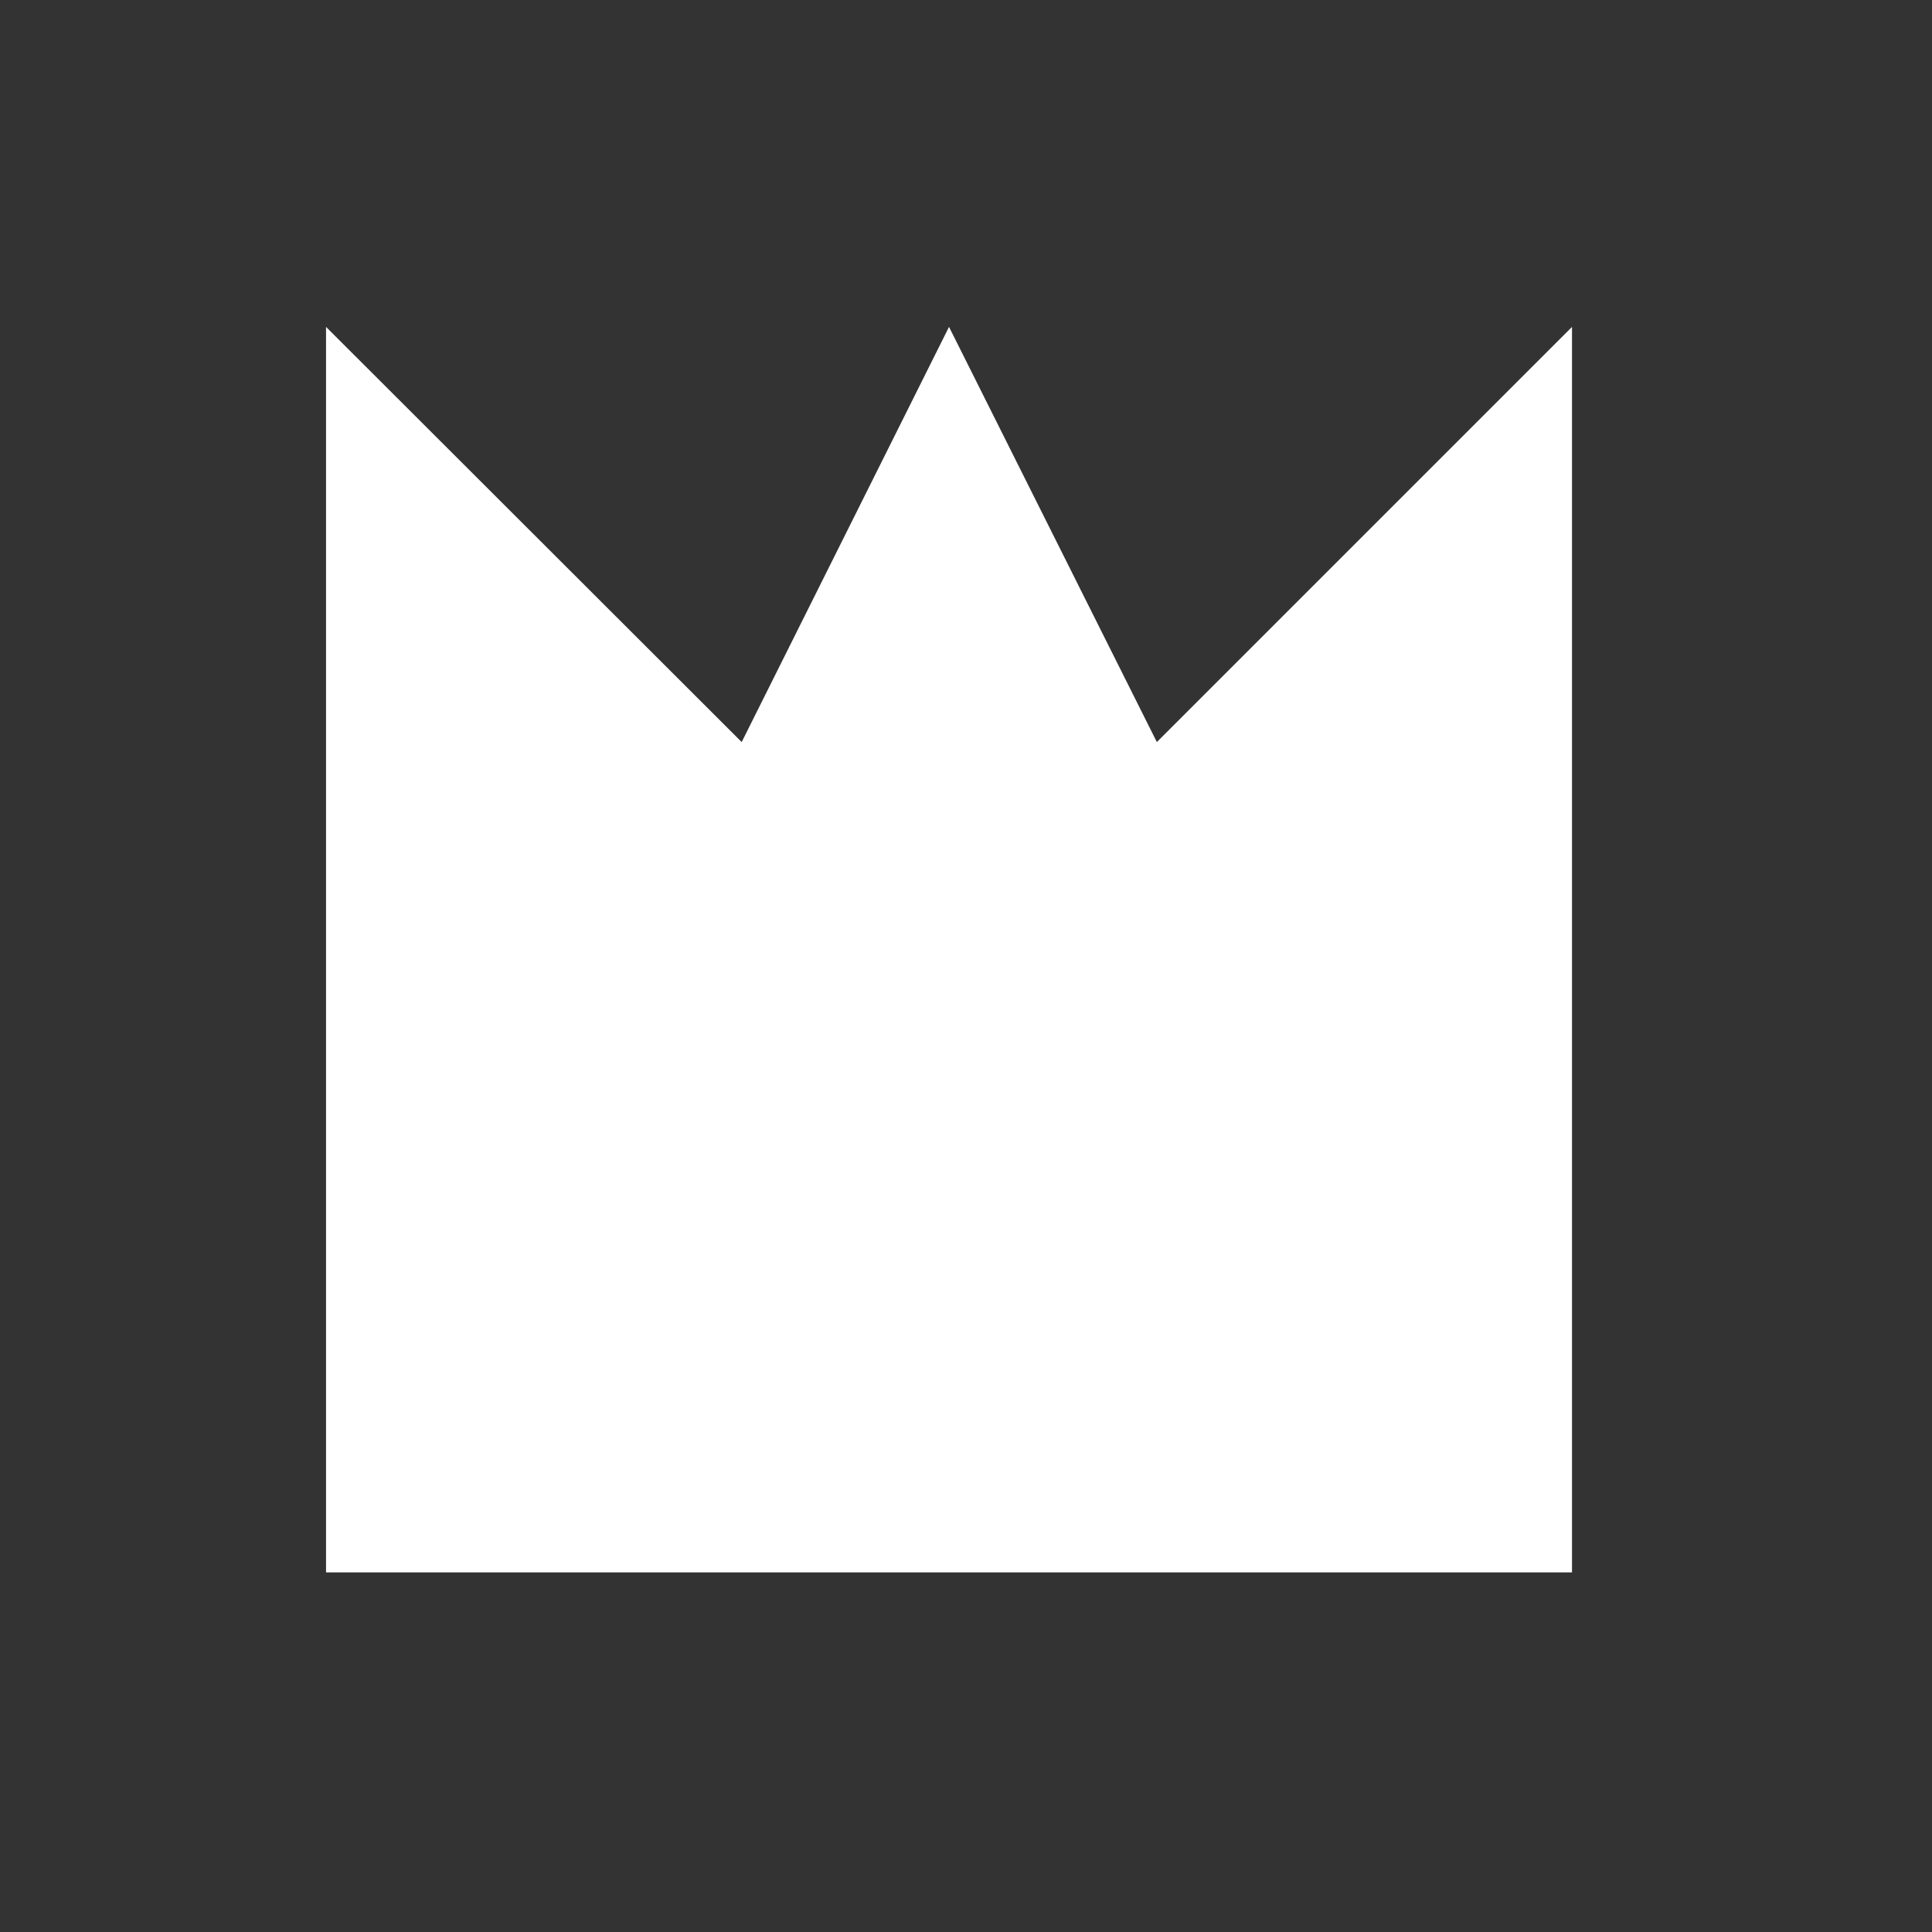 <?xml version="1.0" encoding="UTF-8" standalone="no"?>
<!DOCTYPE svg PUBLIC "-//W3C//DTD SVG 1.1//EN" "http://www.w3.org/Graphics/SVG/1.1/DTD/svg11.dtd">
<svg width="100%" height="100%" viewBox="0 0 200 200" version="1.1" xmlns="http://www.w3.org/2000/svg" xmlns:xlink="http://www.w3.org/1999/xlink" xml:space="preserve" xmlns:serif="http://www.serif.com/" style="fill-rule:evenodd;clip-rule:evenodd;stroke-linejoin:round;stroke-miterlimit:2;">
    <rect x="0" y="0" width="200" height="200" fill="#333333" stroke="none"/>
    <g transform="matrix(1,0,0,1,-2145.32,-1678.69)">
        <g id="画板2" transform="matrix(0.307,0,0,0.307,1140.5,828.25)">
            <rect x="3269.38" y="2767.09" width="648.232" height="648.232" style="fill:none;"/>
            <g transform="matrix(16.567,0,0,16.567,-23578.5,-42034.9)">
                <path d="M1627.42,2736.48L1627.42,2711.13L1635.88,2719.58L1640.1,2711.13L1644.33,2719.58L1652.78,2711.13L1652.78,2736.48L1627.42,2736.48Z" style="fill:white;"/>
            </g>
        </g>
    </g>
</svg>
